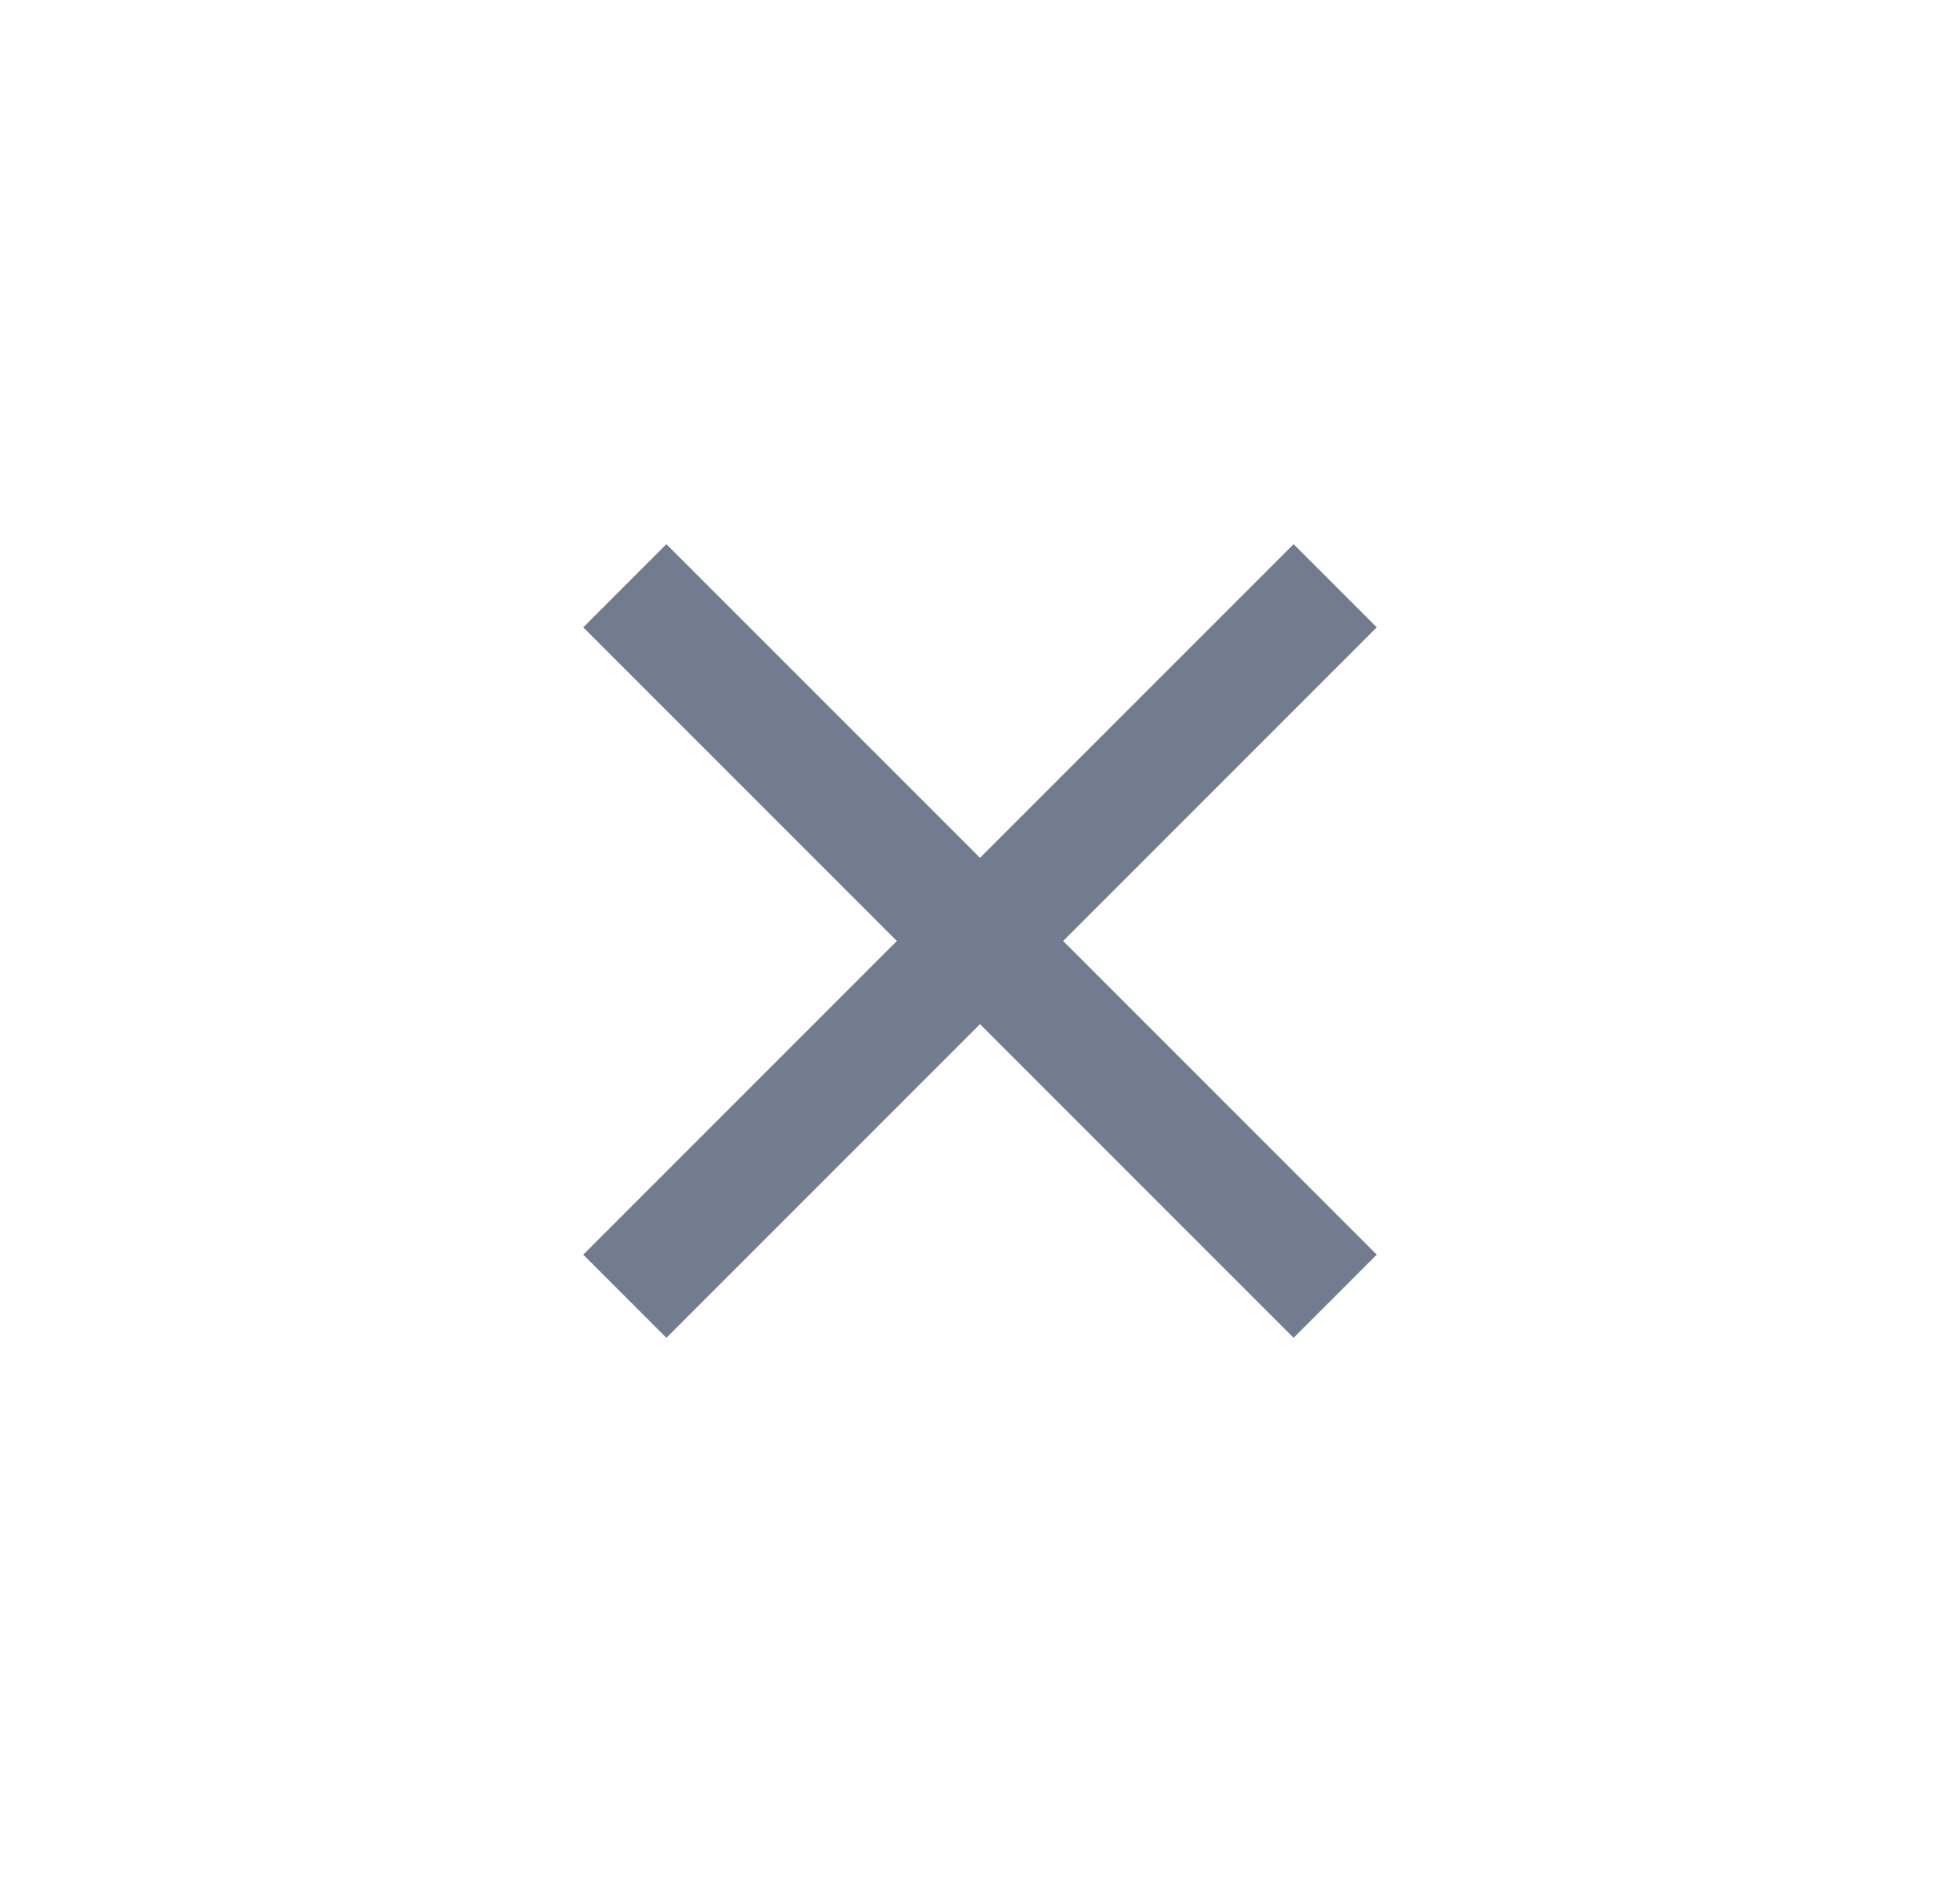 <svg width="25" height="24" viewBox="0 0 25 24" fill="none" xmlns="http://www.w3.org/2000/svg">
<path d="M16.5 8L8.5 16" stroke="#737B8F" stroke-width="1.5" stroke-linecap="square" stroke-linejoin="round"/>
<path d="M8.5 8L16.5 16" stroke="#737B8F" stroke-width="1.5" stroke-linecap="square" stroke-linejoin="round"/>
</svg>

